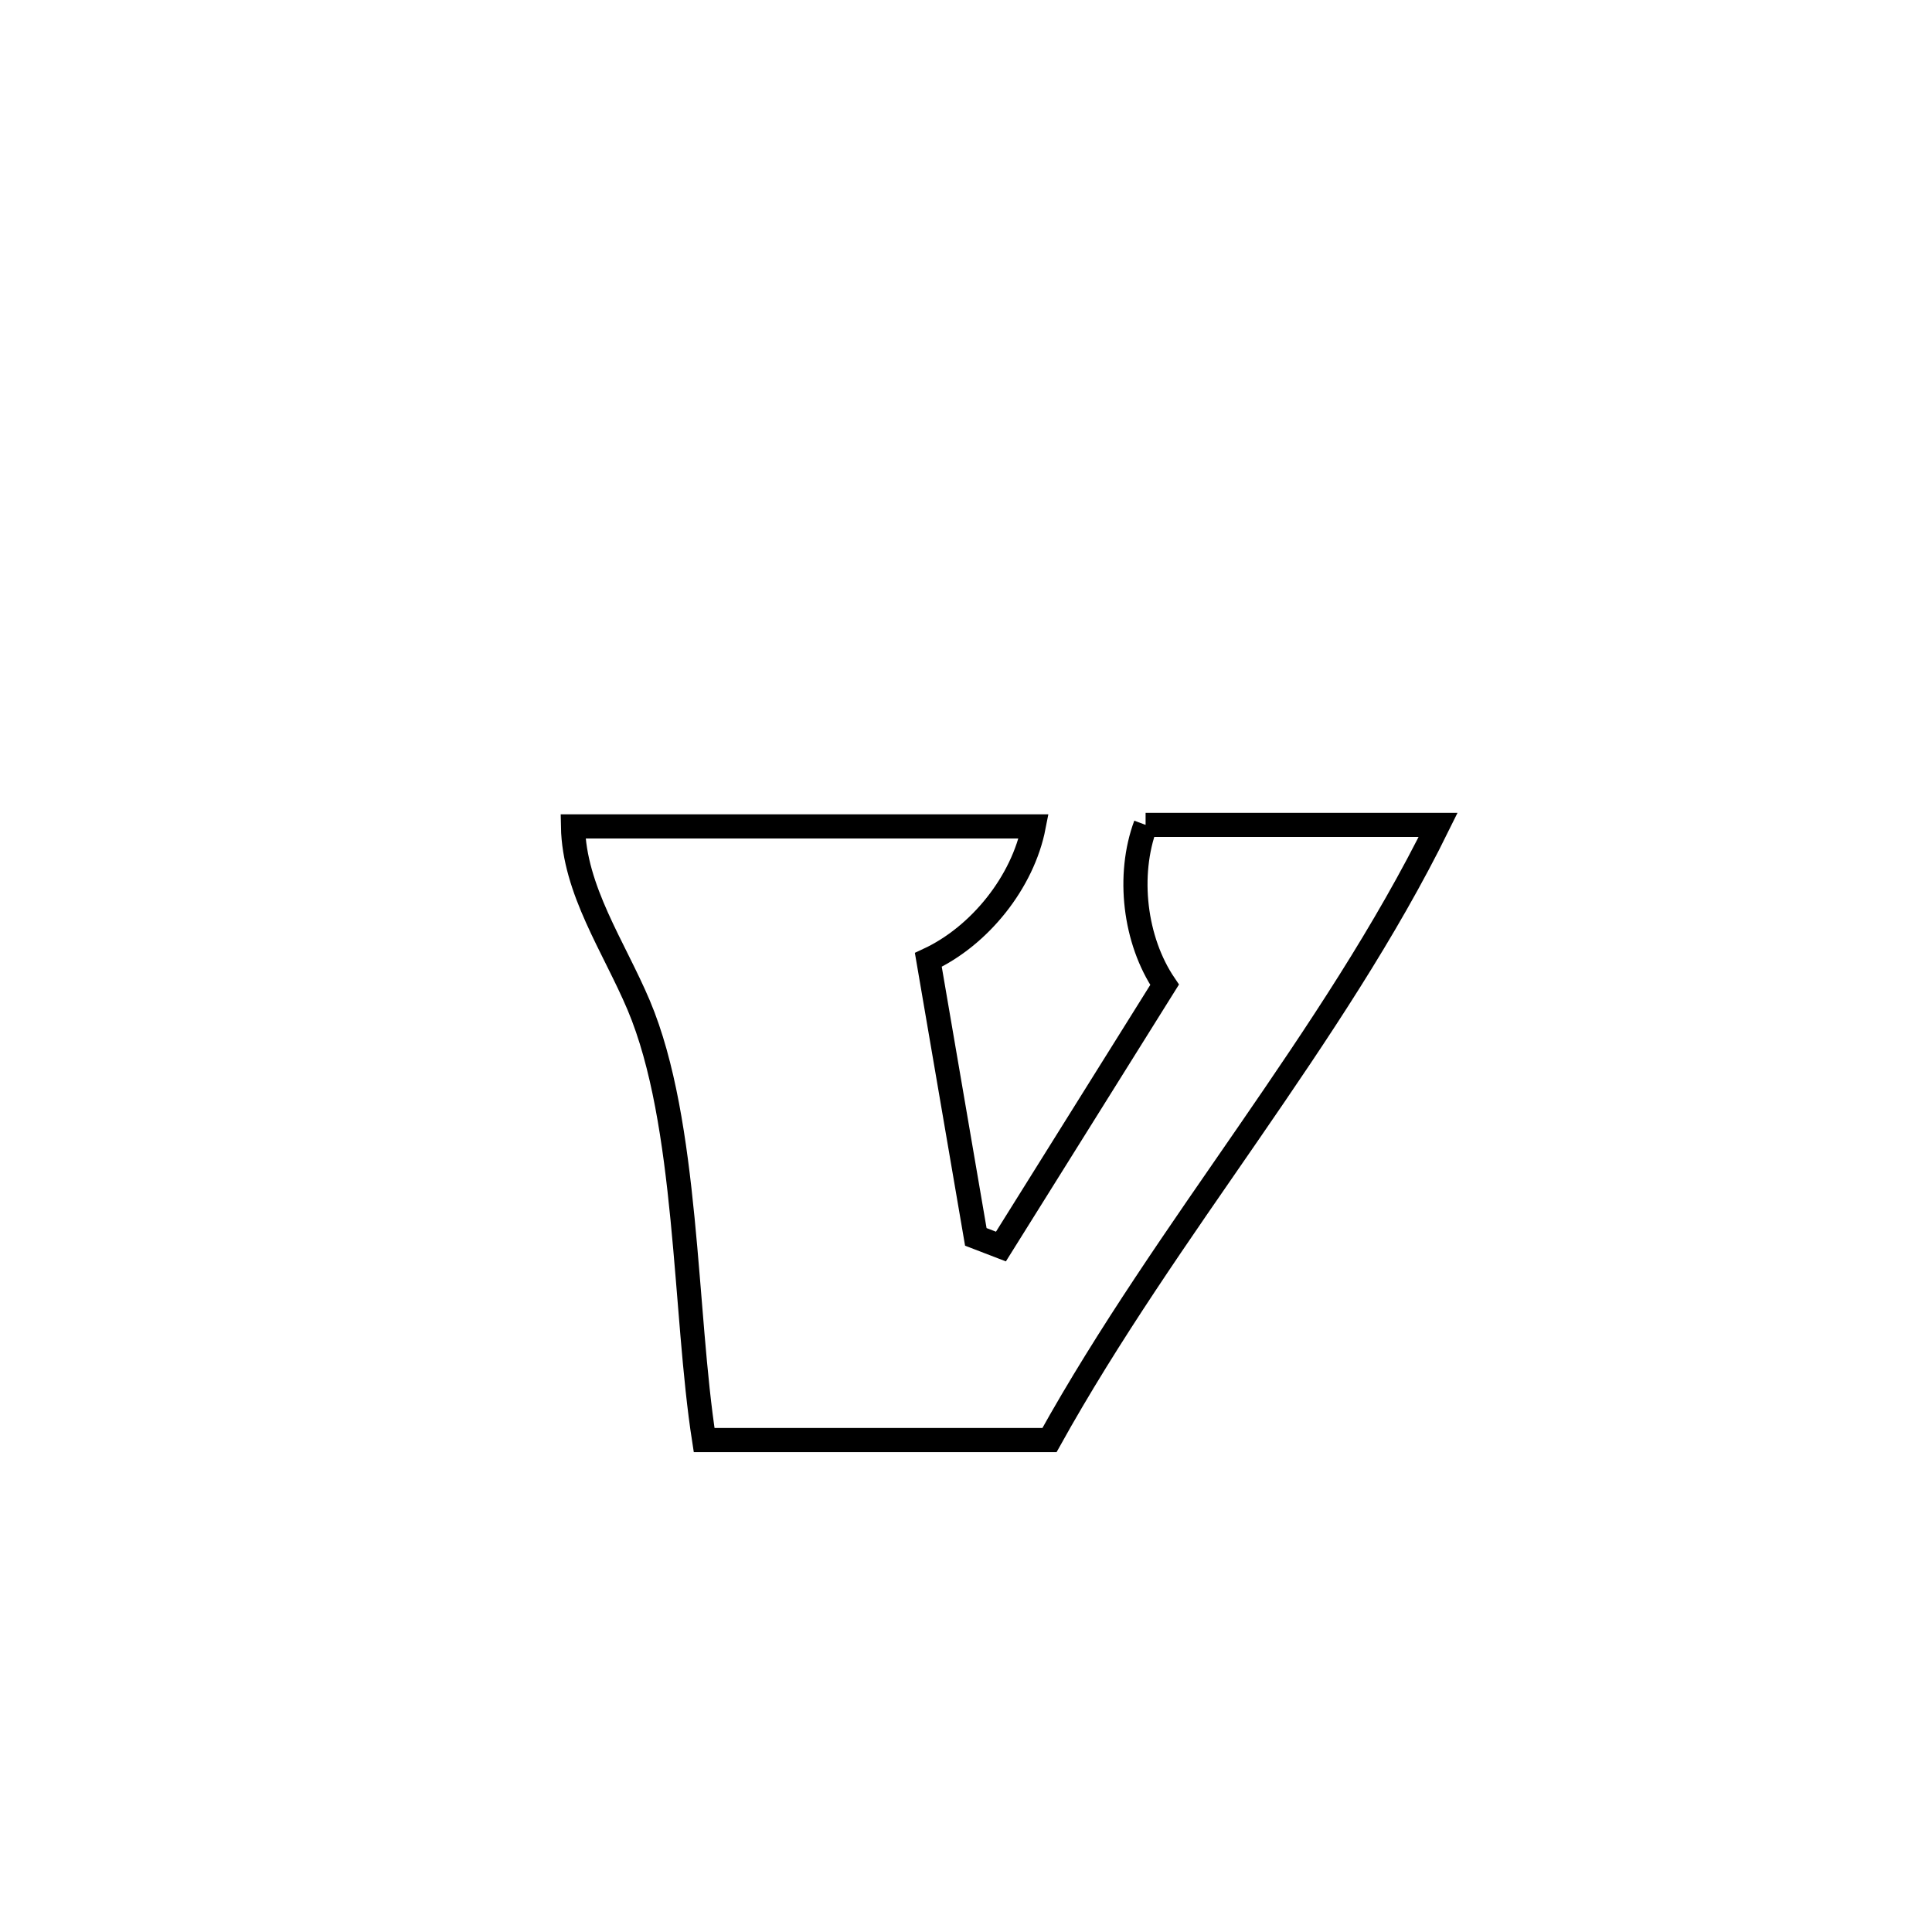 <svg xmlns="http://www.w3.org/2000/svg" viewBox="0.0 0.0 24.0 24.0" height="200px" width="200px"><path fill="none" stroke="black" stroke-width=".3" stroke-opacity="1.0"  filling="0" d="M14.231 10.247 L14.231 10.247 C15.442 10.247 16.654 10.247 17.865 10.247 L17.865 10.247 C17.213 11.572 16.372 12.823 15.512 14.072 C14.651 15.321 13.77 16.569 13.037 17.889 L13.037 17.889 C11.607 17.889 10.177 17.889 8.747 17.889 L8.747 17.889 C8.499 16.302 8.551 13.951 7.934 12.487 C7.627 11.761 7.132 11.055 7.118 10.266 L7.118 10.266 C9.026 10.266 10.933 10.266 12.841 10.266 L12.841 10.266 C12.707 10.957 12.171 11.627 11.532 11.924 L11.532 11.924 C11.729 13.071 11.926 14.218 12.122 15.365 L12.122 15.365 C12.226 15.405 12.33 15.445 12.434 15.485 L12.434 15.485 C13.112 14.401 13.789 13.317 14.467 12.233 L14.467 12.233 C14.093 11.681 13.999 10.872 14.231 10.247 L14.231 10.247"></path></svg>